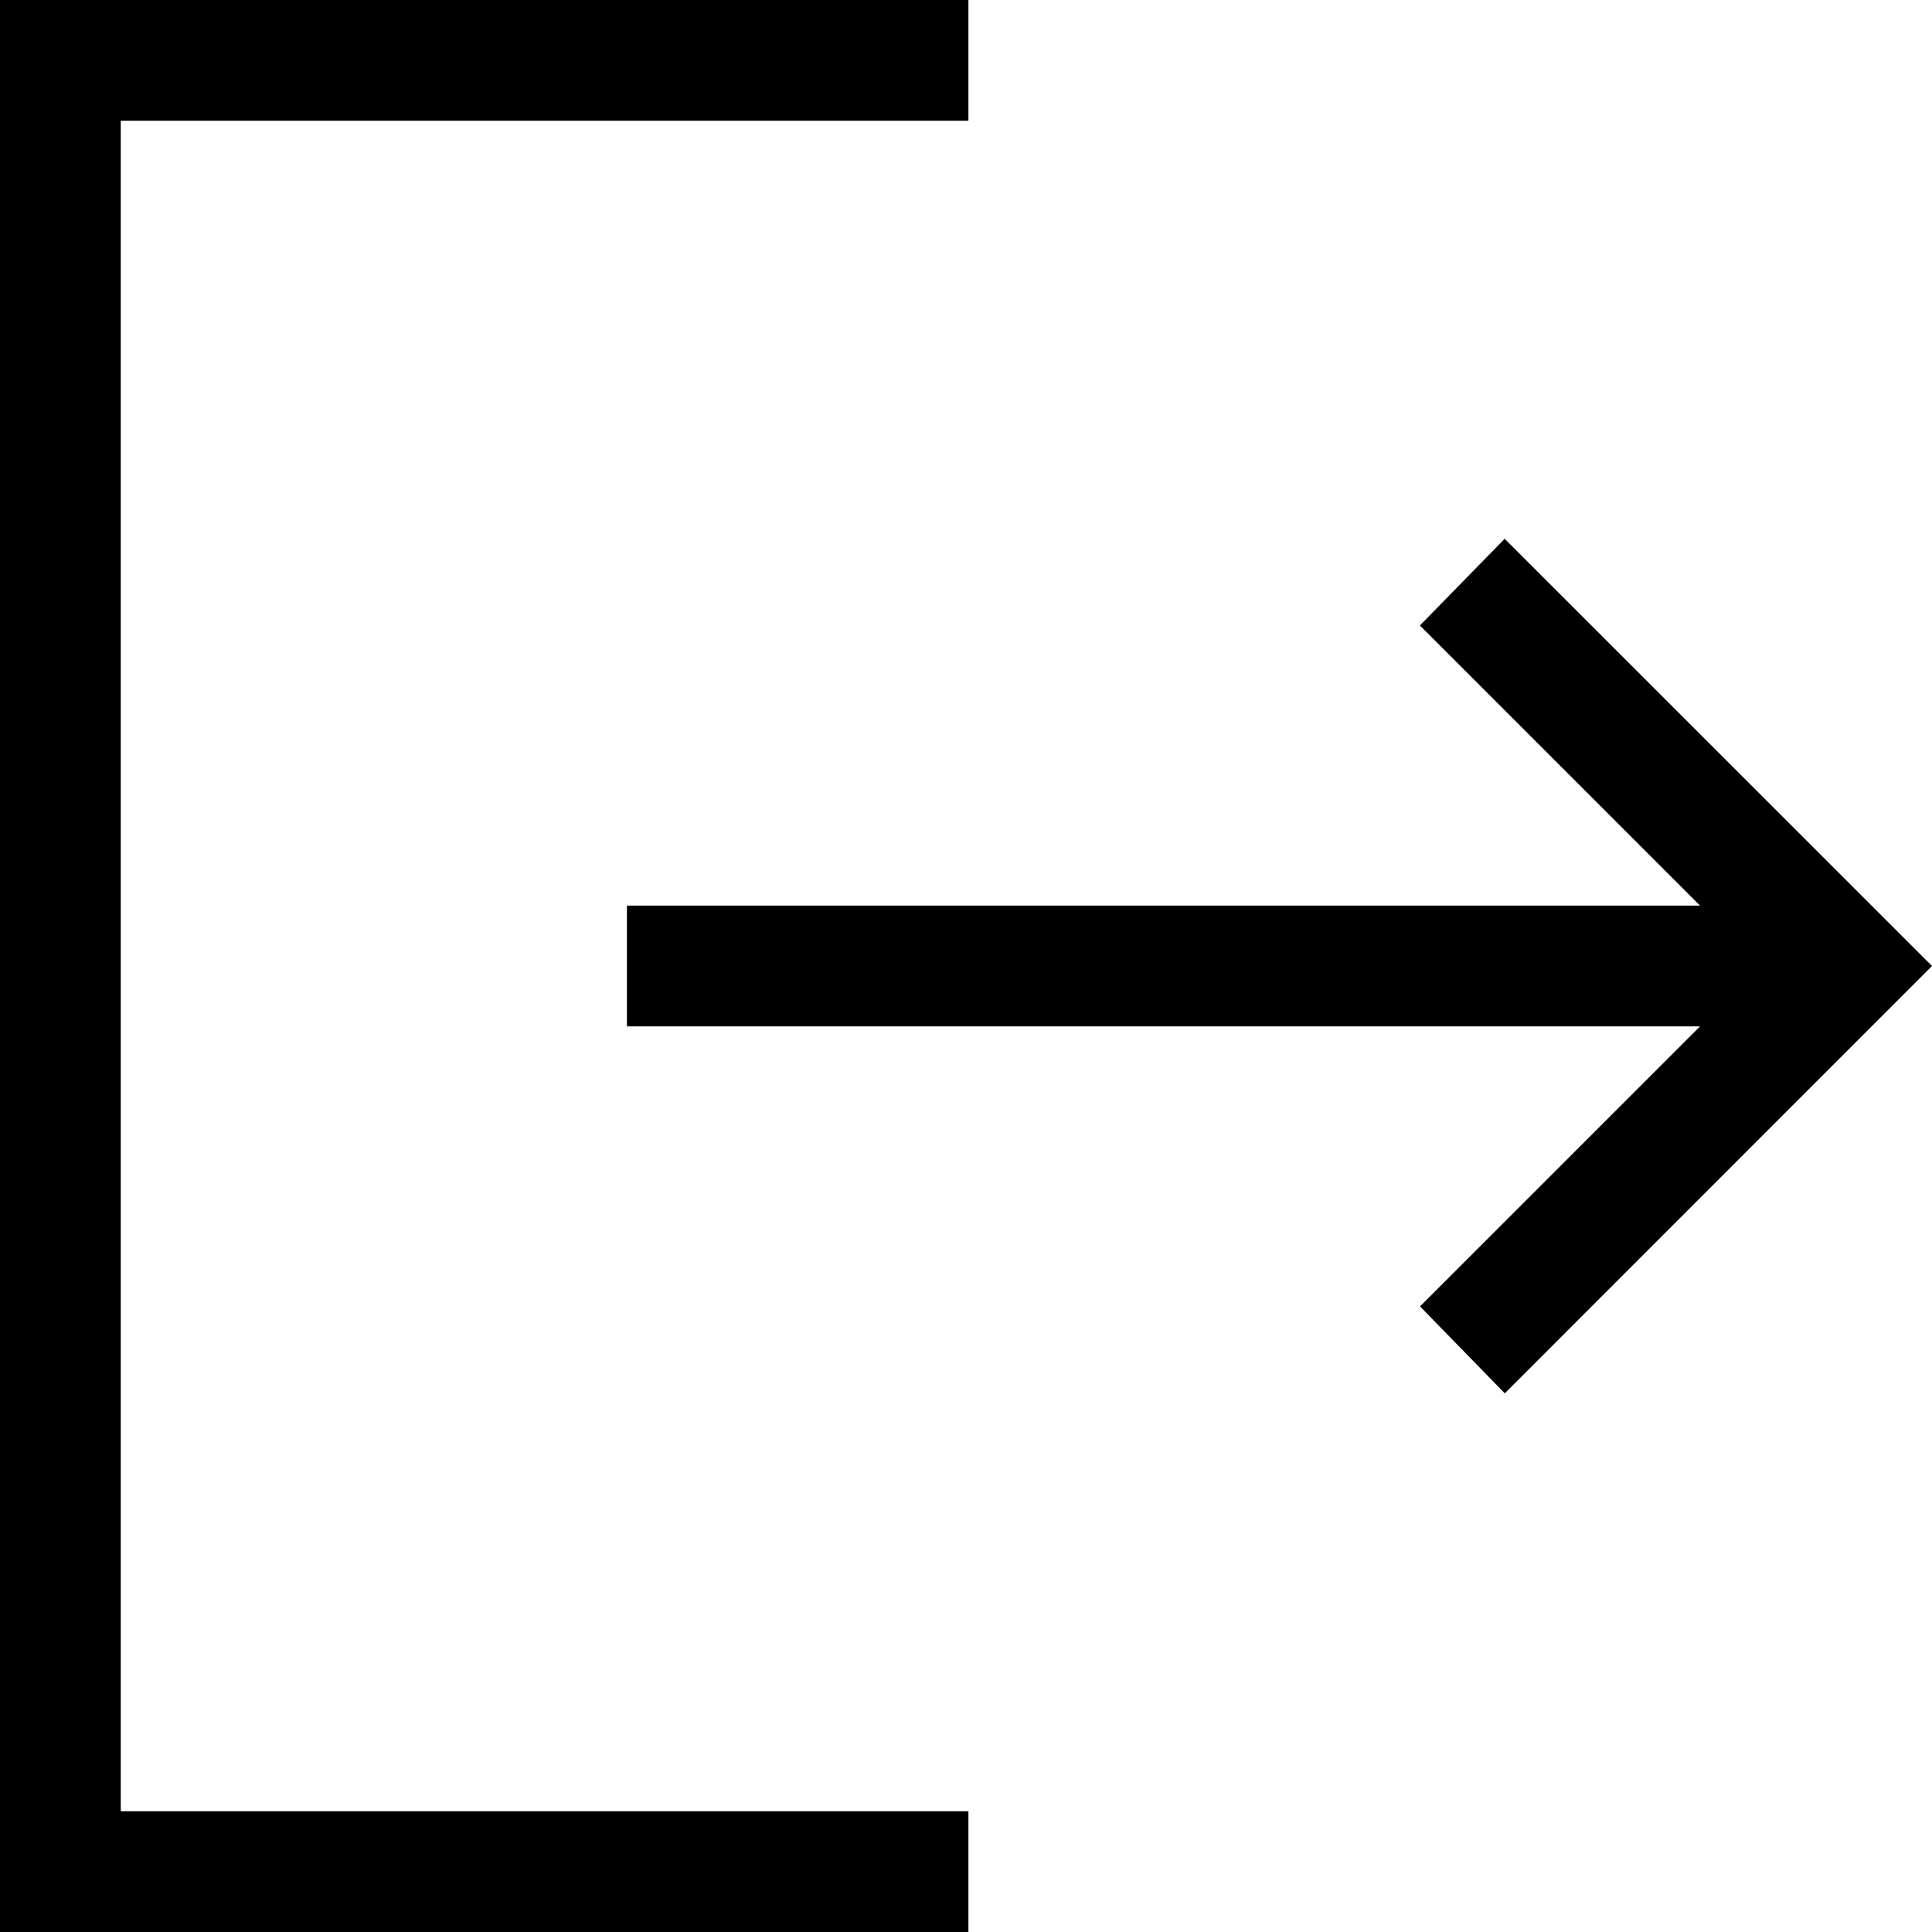<svg width="16" height="16" viewBox="0 0 16 16" fill="none" xmlns="http://www.w3.org/2000/svg">
<path d="M0 16V0H8.02V1H1V15H8.02V16H0ZM12.462 11.539L11.76 10.819L14.079 8.5H5.192V7.5H14.079L11.759 5.18L12.461 4.462L16 8L12.462 11.539Z" fill="black"/>
</svg>

